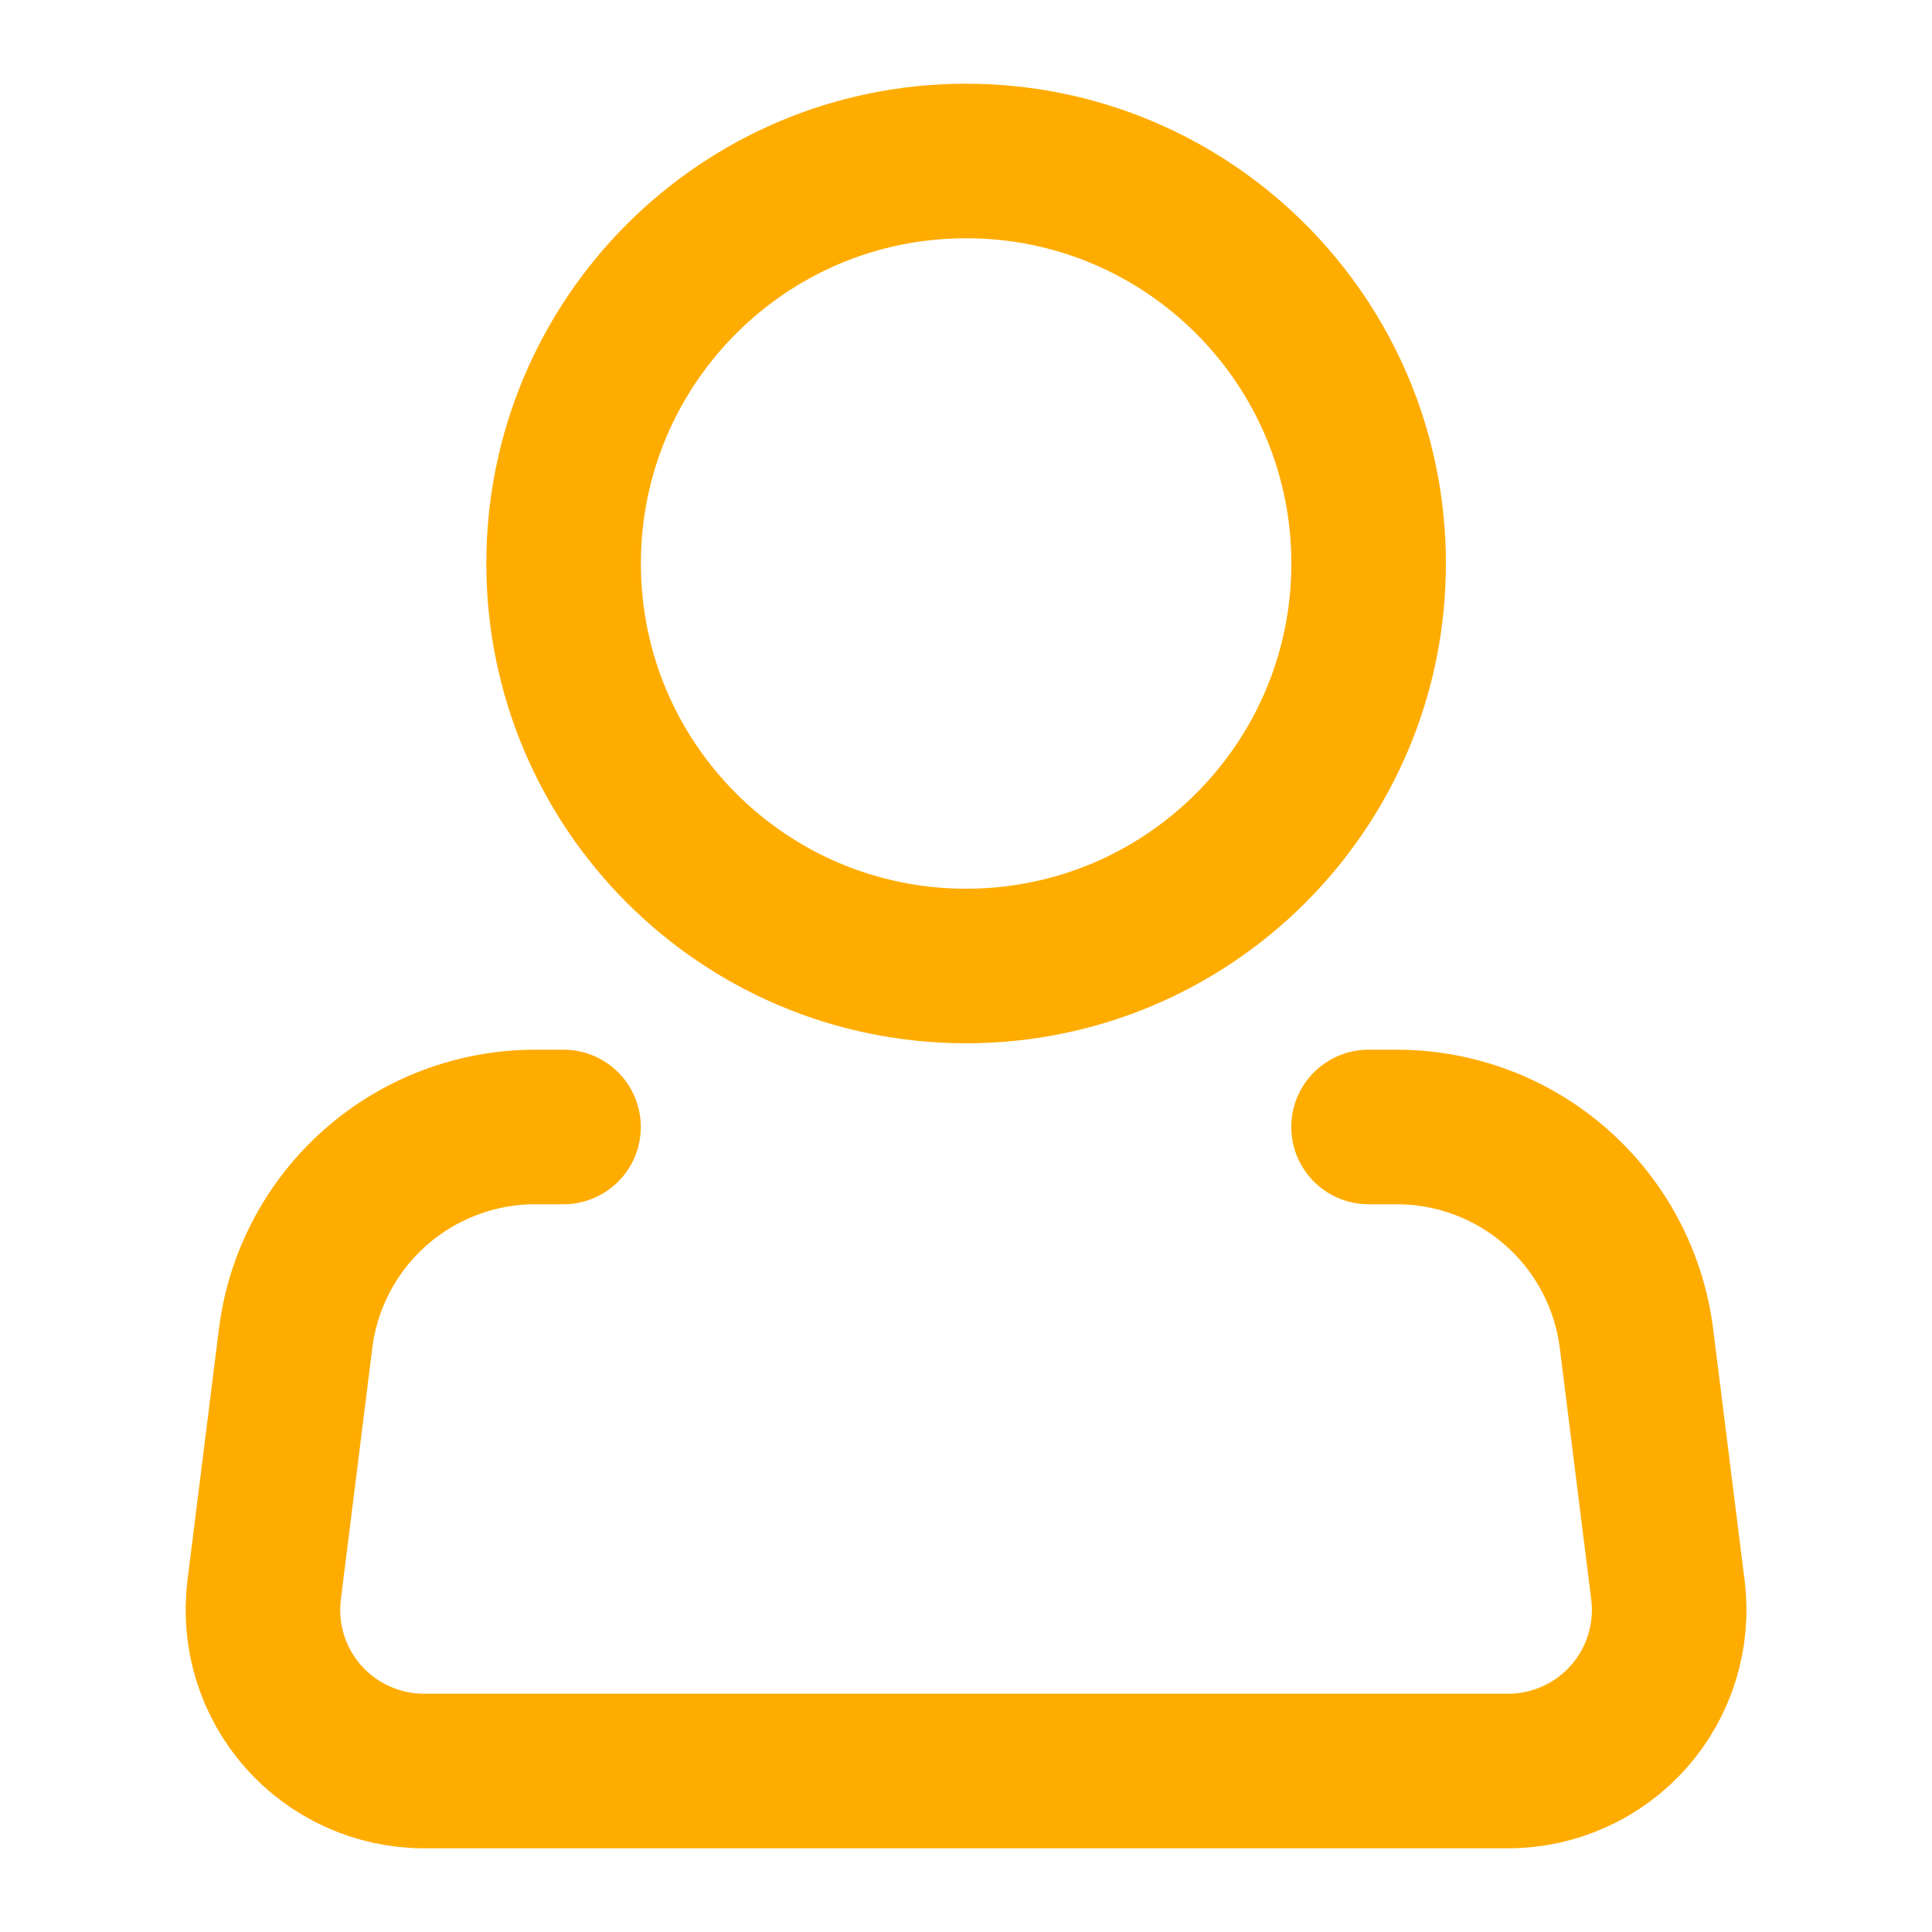 <svg width="25" height="25" viewBox="0 0 25 25" fill="none" xmlns="http://www.w3.org/2000/svg">
<path d="M12.501 12.5C15.378 12.5 17.71 10.168 17.71 7.292C17.71 4.415 15.378 2.083 12.501 2.083C9.625 2.083 7.293 4.415 7.293 7.292C7.293 10.168 9.625 12.5 12.501 12.5Z" stroke="#FFAC00" stroke-width="2"/>
<path d="M17.709 14.583H18.076C18.837 14.584 19.573 14.862 20.143 15.366C20.714 15.87 21.081 16.565 21.176 17.321L21.583 20.575C21.62 20.868 21.593 21.166 21.506 21.448C21.419 21.73 21.273 21.991 21.077 22.212C20.882 22.434 20.641 22.611 20.372 22.732C20.103 22.854 19.811 22.917 19.515 22.917H5.486C5.191 22.917 4.899 22.854 4.629 22.732C4.36 22.611 4.12 22.434 3.924 22.212C3.728 21.991 3.582 21.73 3.495 21.448C3.408 21.166 3.382 20.868 3.418 20.575L3.825 17.321C3.919 16.565 4.287 15.869 4.858 15.365C5.429 14.861 6.165 14.583 6.927 14.583H7.292" stroke="#FFAC00" stroke-width="2" stroke-linecap="round" stroke-linejoin="round"/>
</svg>
